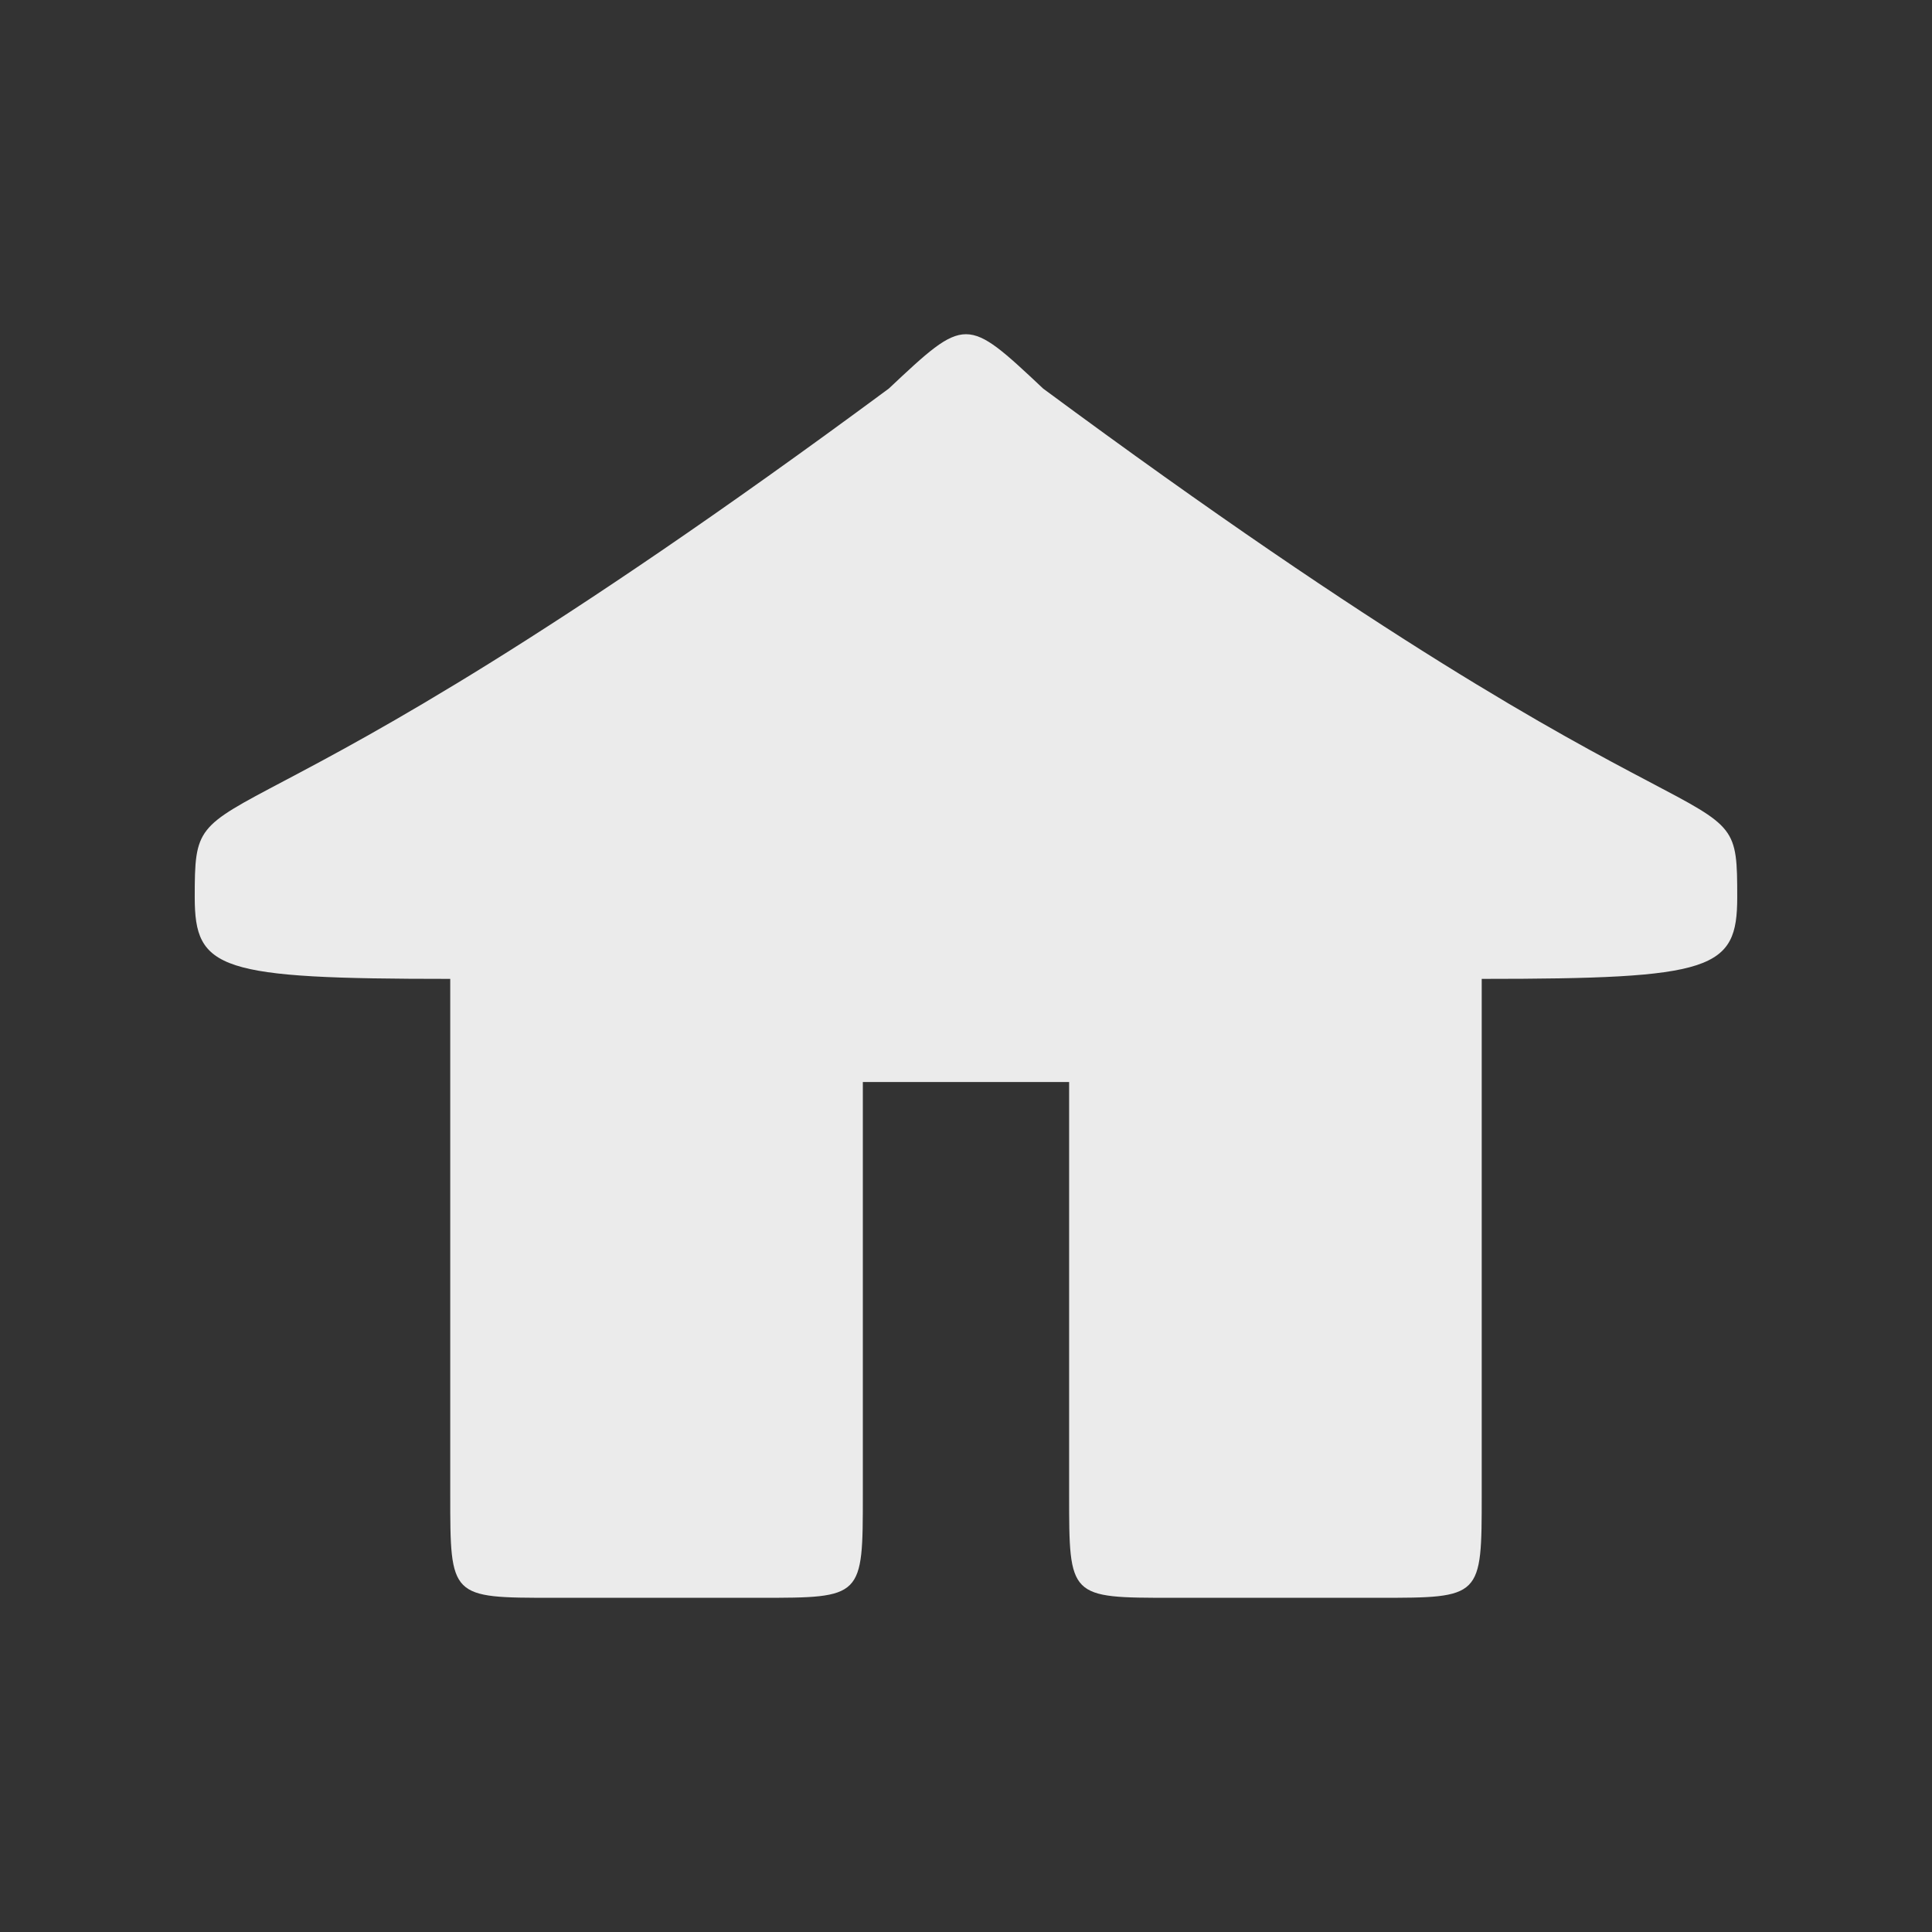 <?xml version="1.0" encoding="UTF-8" standalone="no"?>
<svg
   width="48"
   height="48"
   viewBox="0 0 48 48"
   version="1.1"
   id="svg8"
   sodipodi:docname="home.svg"
   inkscape:version="1.1 (c4e8f9e, 2021-05-24)"
   xmlns:inkscape="http://www.inkscape.org/namespaces/inkscape"
   xmlns:sodipodi="http://sodipodi.sourceforge.net/DTD/sodipodi-0.dtd"
   xmlns="http://www.w3.org/2000/svg"
   xmlns:svg="http://www.w3.org/2000/svg">
  <rect x="0" y="0" width="48" height="48" fill="#333333" stroke="none"/>
  <defs
     id="defs12" />
  <sodipodi:namedview
     id="namedview10"
     pagecolor="#ffffff"
     bordercolor="#666666"
     borderopacity="1.0"
     inkscape:pageshadow="2"
     inkscape:pageopacity="0.0"
     inkscape:pagecheckerboard="0"
     showgrid="false"
     inkscape:zoom="13.306464"
     inkscape:cx="23.522402"
     inkscape:cy="29.008458"
     inkscape:window-width="1904"
     inkscape:window-height="1004"
     inkscape:window-x="0"
     inkscape:window-y="40"
     inkscape:window-maximized="1"
     inkscape:current-layer="svg8" />
  <path
     style="fill:#ffffff;fill-opacity:0.902;stroke-width:2.563"
     d="M 22.081,9.655 C 5.055,22.243 4.838,18.823 4.838,22.293 c 0,1.802 0.601,2.027 6.348,2.027 v 12.814 c 0,2.563 0,2.563 2.563,2.563 h 5.125 c 2.563,0 2.563,0 2.563,-2.563 V 26.883 c 3.195,0 1.93,0 5.125,0 v 10.251 c 0,2.563 0,2.563 2.563,2.563 h 5.125 c 2.563,0 2.563,0 2.563,-2.563 V 24.32 c 5.748,0 6.348,-0.225 6.348,-2.027 0,-3.479 -0.142,0.008 -17.243,-12.638 C 24,7.853 24,7.853 22.081,9.655 Z"
     id="path4" />
</svg>
